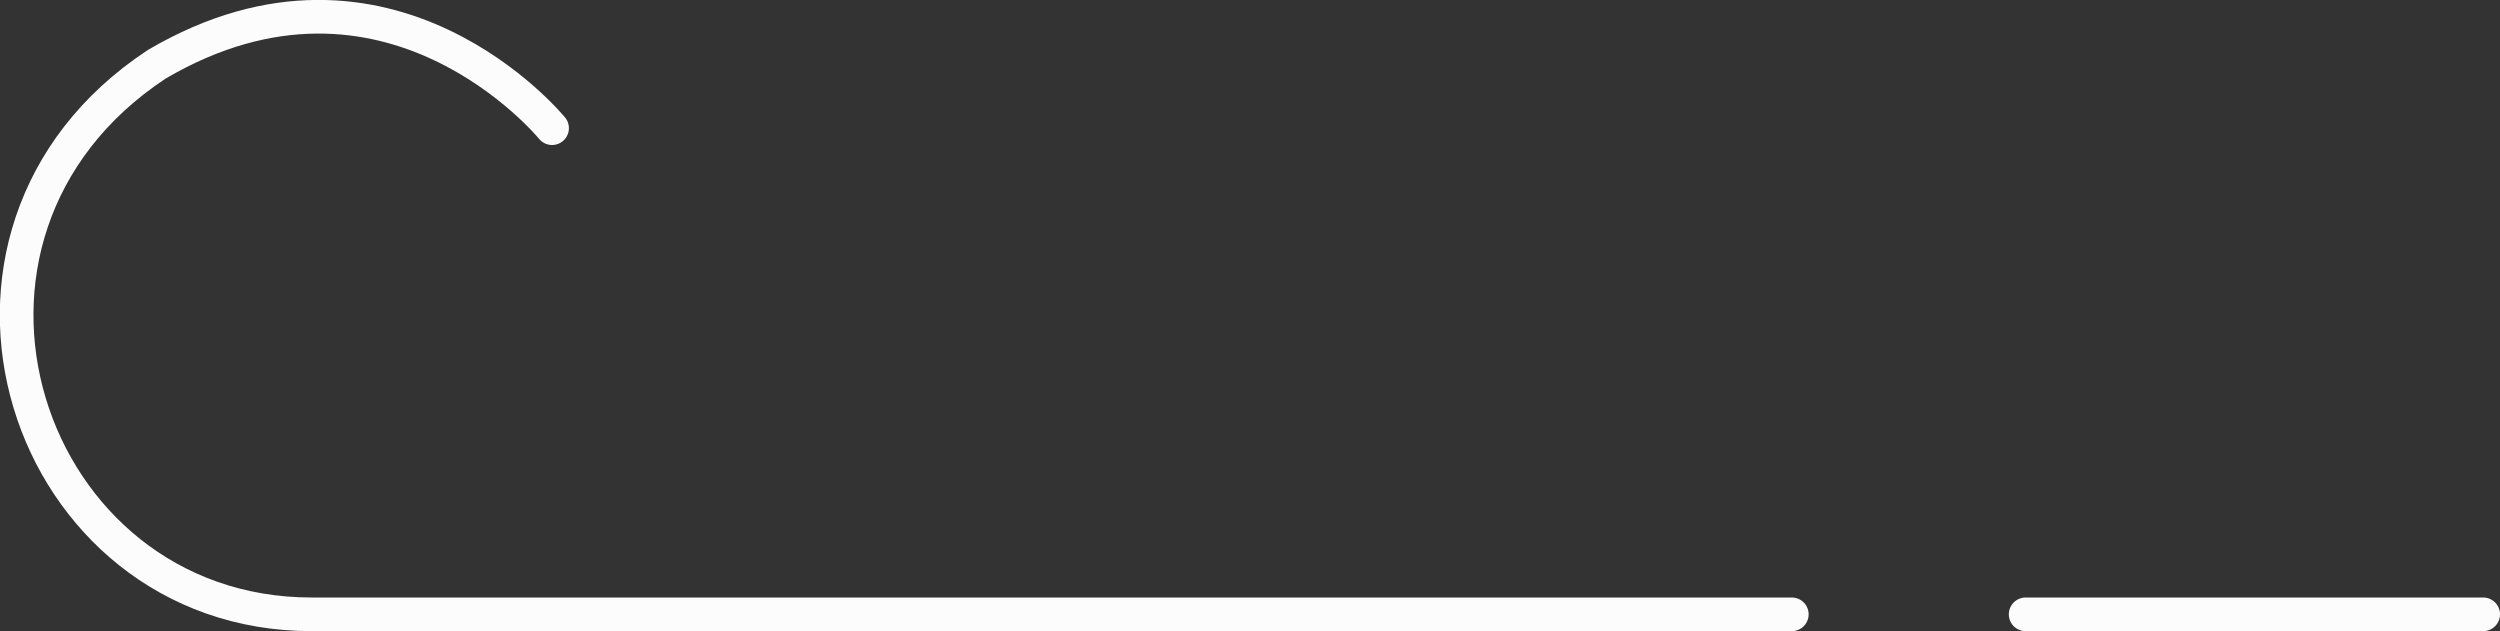 <svg id="air2" data-name="air2" xmlns="http://www.w3.org/2000/svg" viewBox="0 0 148.62 37.52"><rect x="0" y="0" width="148.62" height="37.52" fill="#333333" stroke="none"/><defs><style>.cls-1{fill:none;stroke:#fcfcfc;stroke-linecap:round;stroke-linejoin:round;stroke-width:2px;}</style></defs><title>content_graphic2</title><line class="cls-1" x1="120.42" y1="36.52" x2="147.62" y2="36.52"/><path class="cls-1" d="M32.82,7.6S23.12-4.3,9.32,3.8C-6,13.9,1.42,36.5,18.52,36.5h88" transform="translate(0 0.02)"/></svg>
